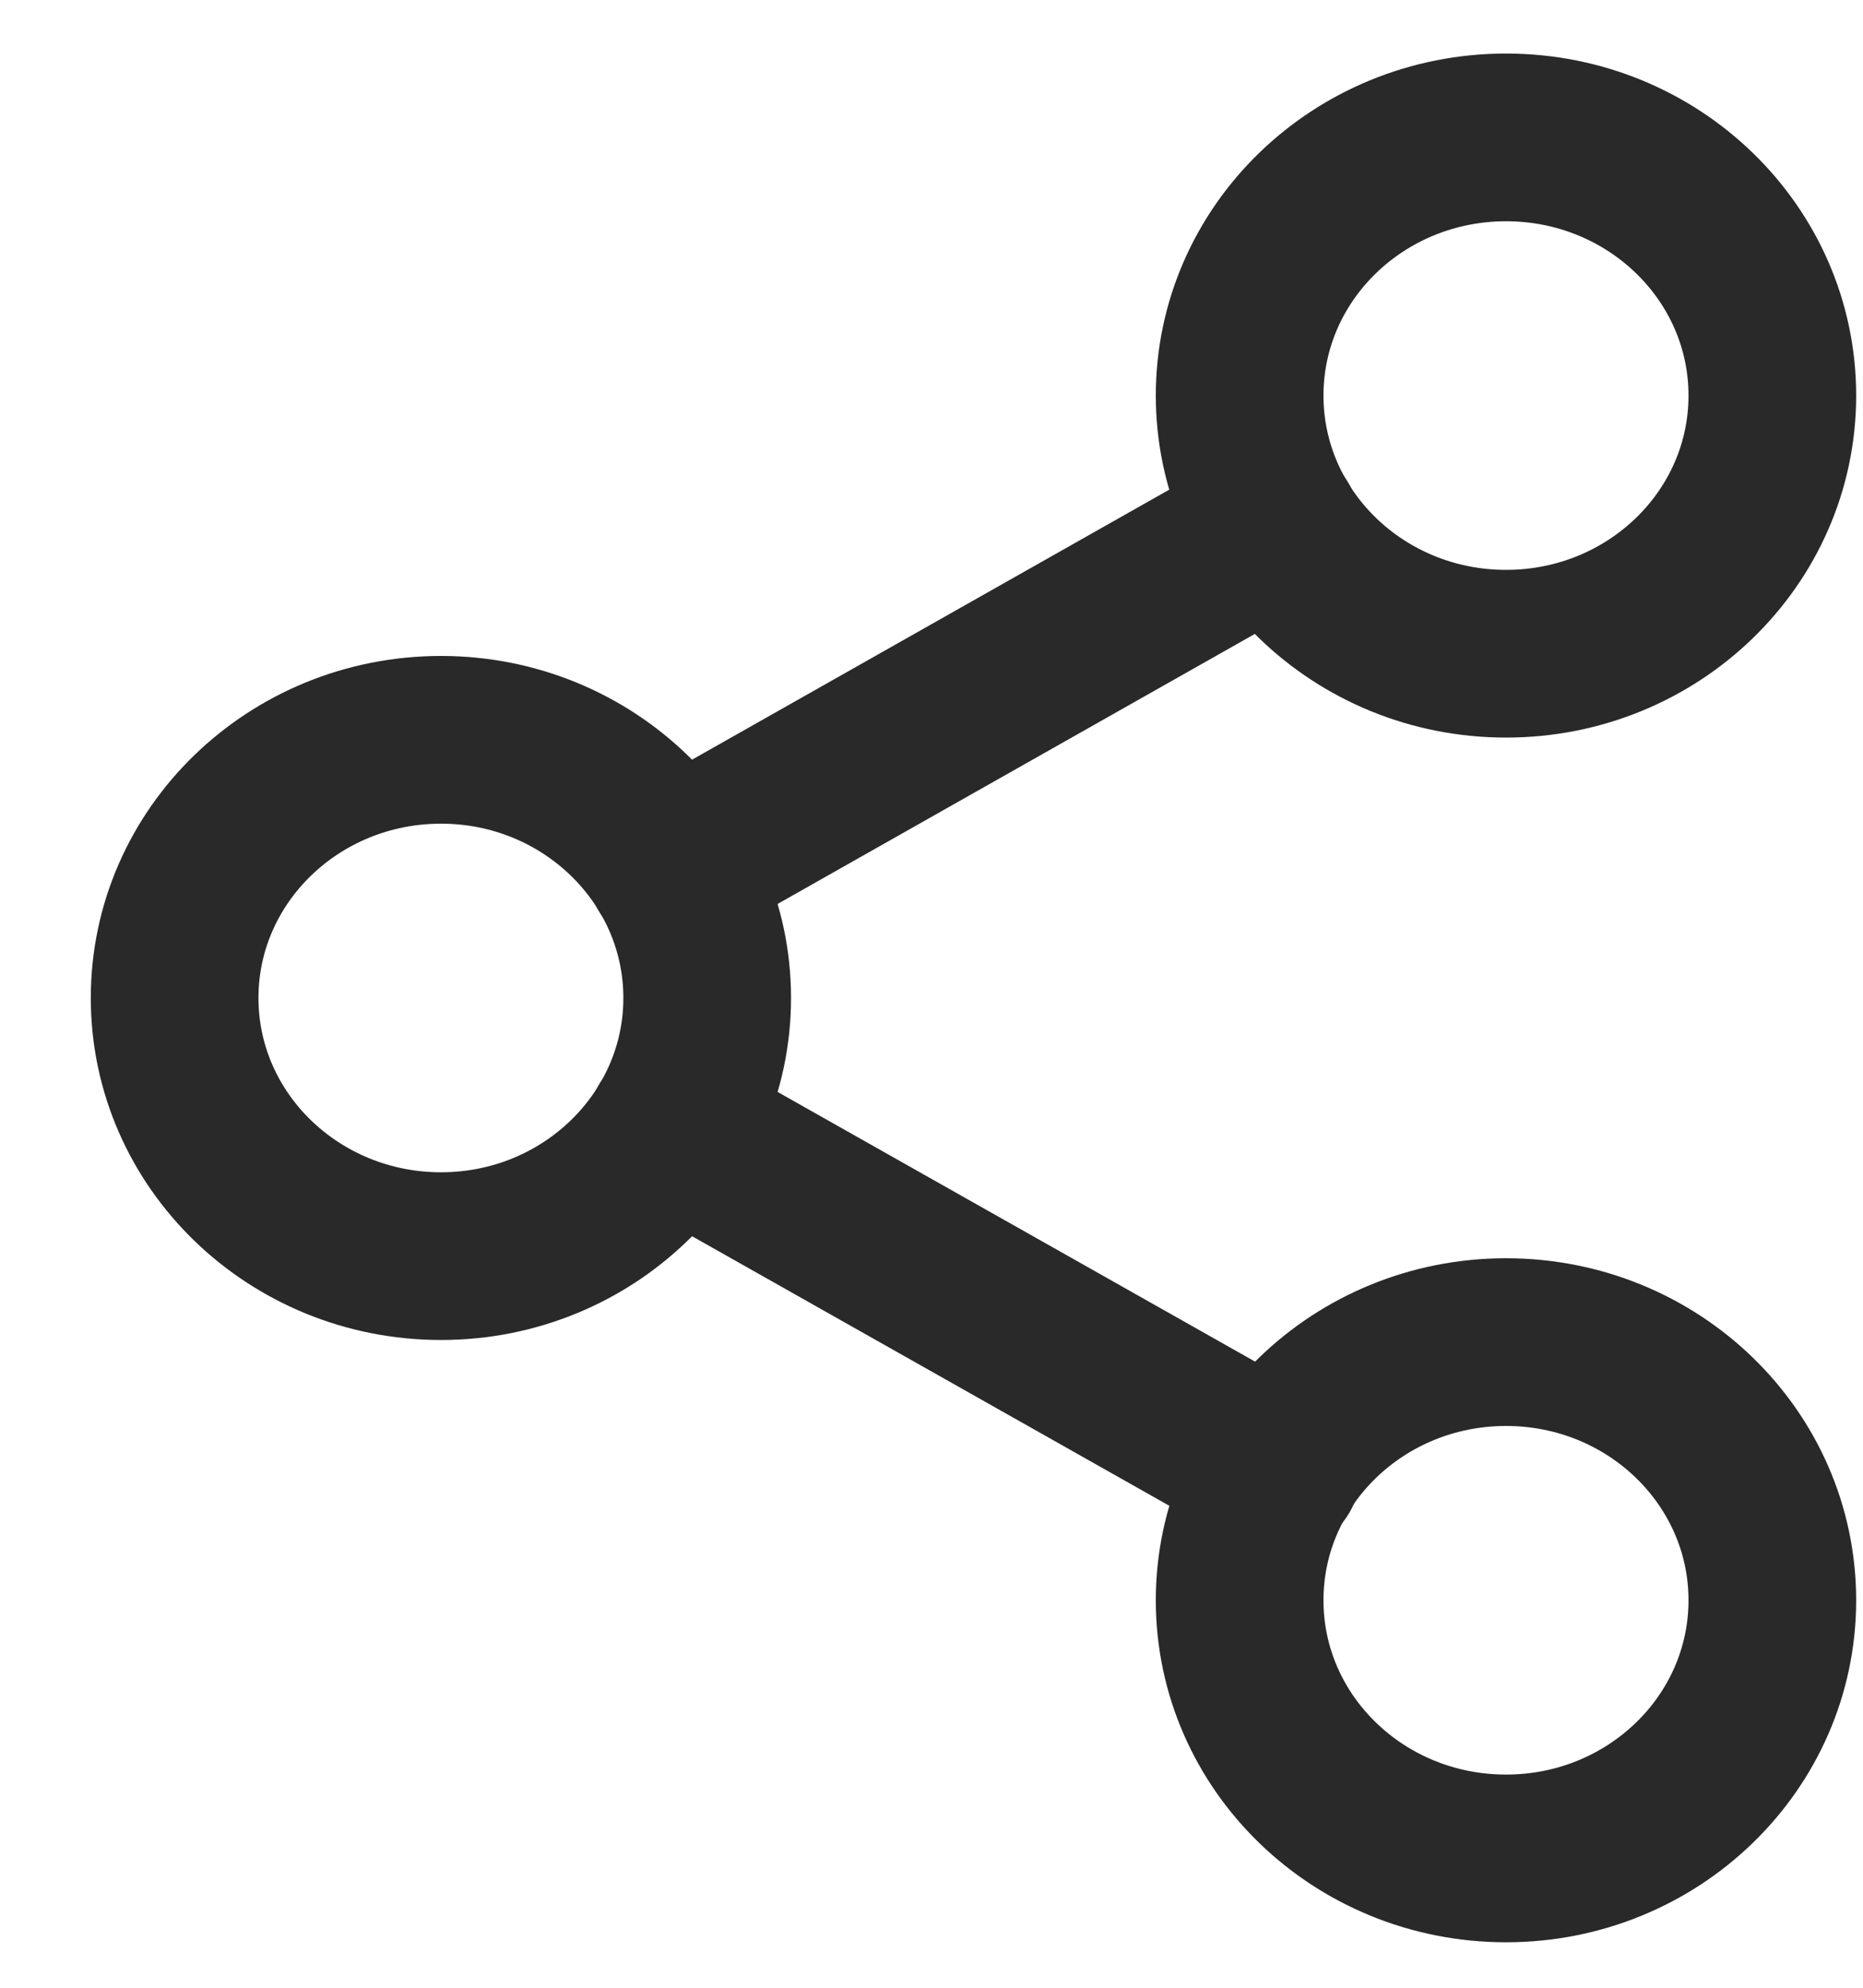 
<svg width="15px" height="16px" viewBox="0 0 15 16" version="1.1" xmlns="http://www.w3.org/2000/svg" xmlns:xlink="http://www.w3.org/1999/xlink">
    <g id="Page-1" stroke="none" stroke-width="1" fill="none" fill-rule="evenodd" stroke-linecap="round" stroke-linejoin="round">
        <g id="Normal-Submission---Desktop" transform="translate(-338, -650)" stroke="#292929" stroke-width="1.35">
            <path d="M350.126,655.262 C351.31,655.262 352.27,654.332 352.27,653.184 C352.27,652.036 351.31,651.106 350.126,651.106 C348.941,651.106 347.981,652.036 347.981,653.184 C347.981,654.332 348.941,655.262 350.126,655.262 Z" id="Path"></path>
            <path d="M341.551,660.111 C342.734,660.111 343.694,659.18 343.694,658.033 C343.694,656.886 342.734,655.955 341.551,655.955 C340.366,655.955 339.406,656.886 339.406,658.033 C339.406,659.18 340.366,660.111 341.551,660.111 Z" id="Path"></path>
            <path d="M350.126,664.959 C351.31,664.959 352.27,664.029 352.27,662.881 C352.27,661.733 351.31,660.803 350.126,660.803 C348.941,660.803 347.981,661.733 347.981,662.881 C347.981,664.029 348.941,664.959 350.126,664.959 Z" id="Path"></path>
            <path d="M343.401,659.079 L348.282,661.835" id="Path"></path>
            <path d="M348.275,654.23 L343.401,656.987" id="Path"></path>
        </g>
    </g>
</svg>